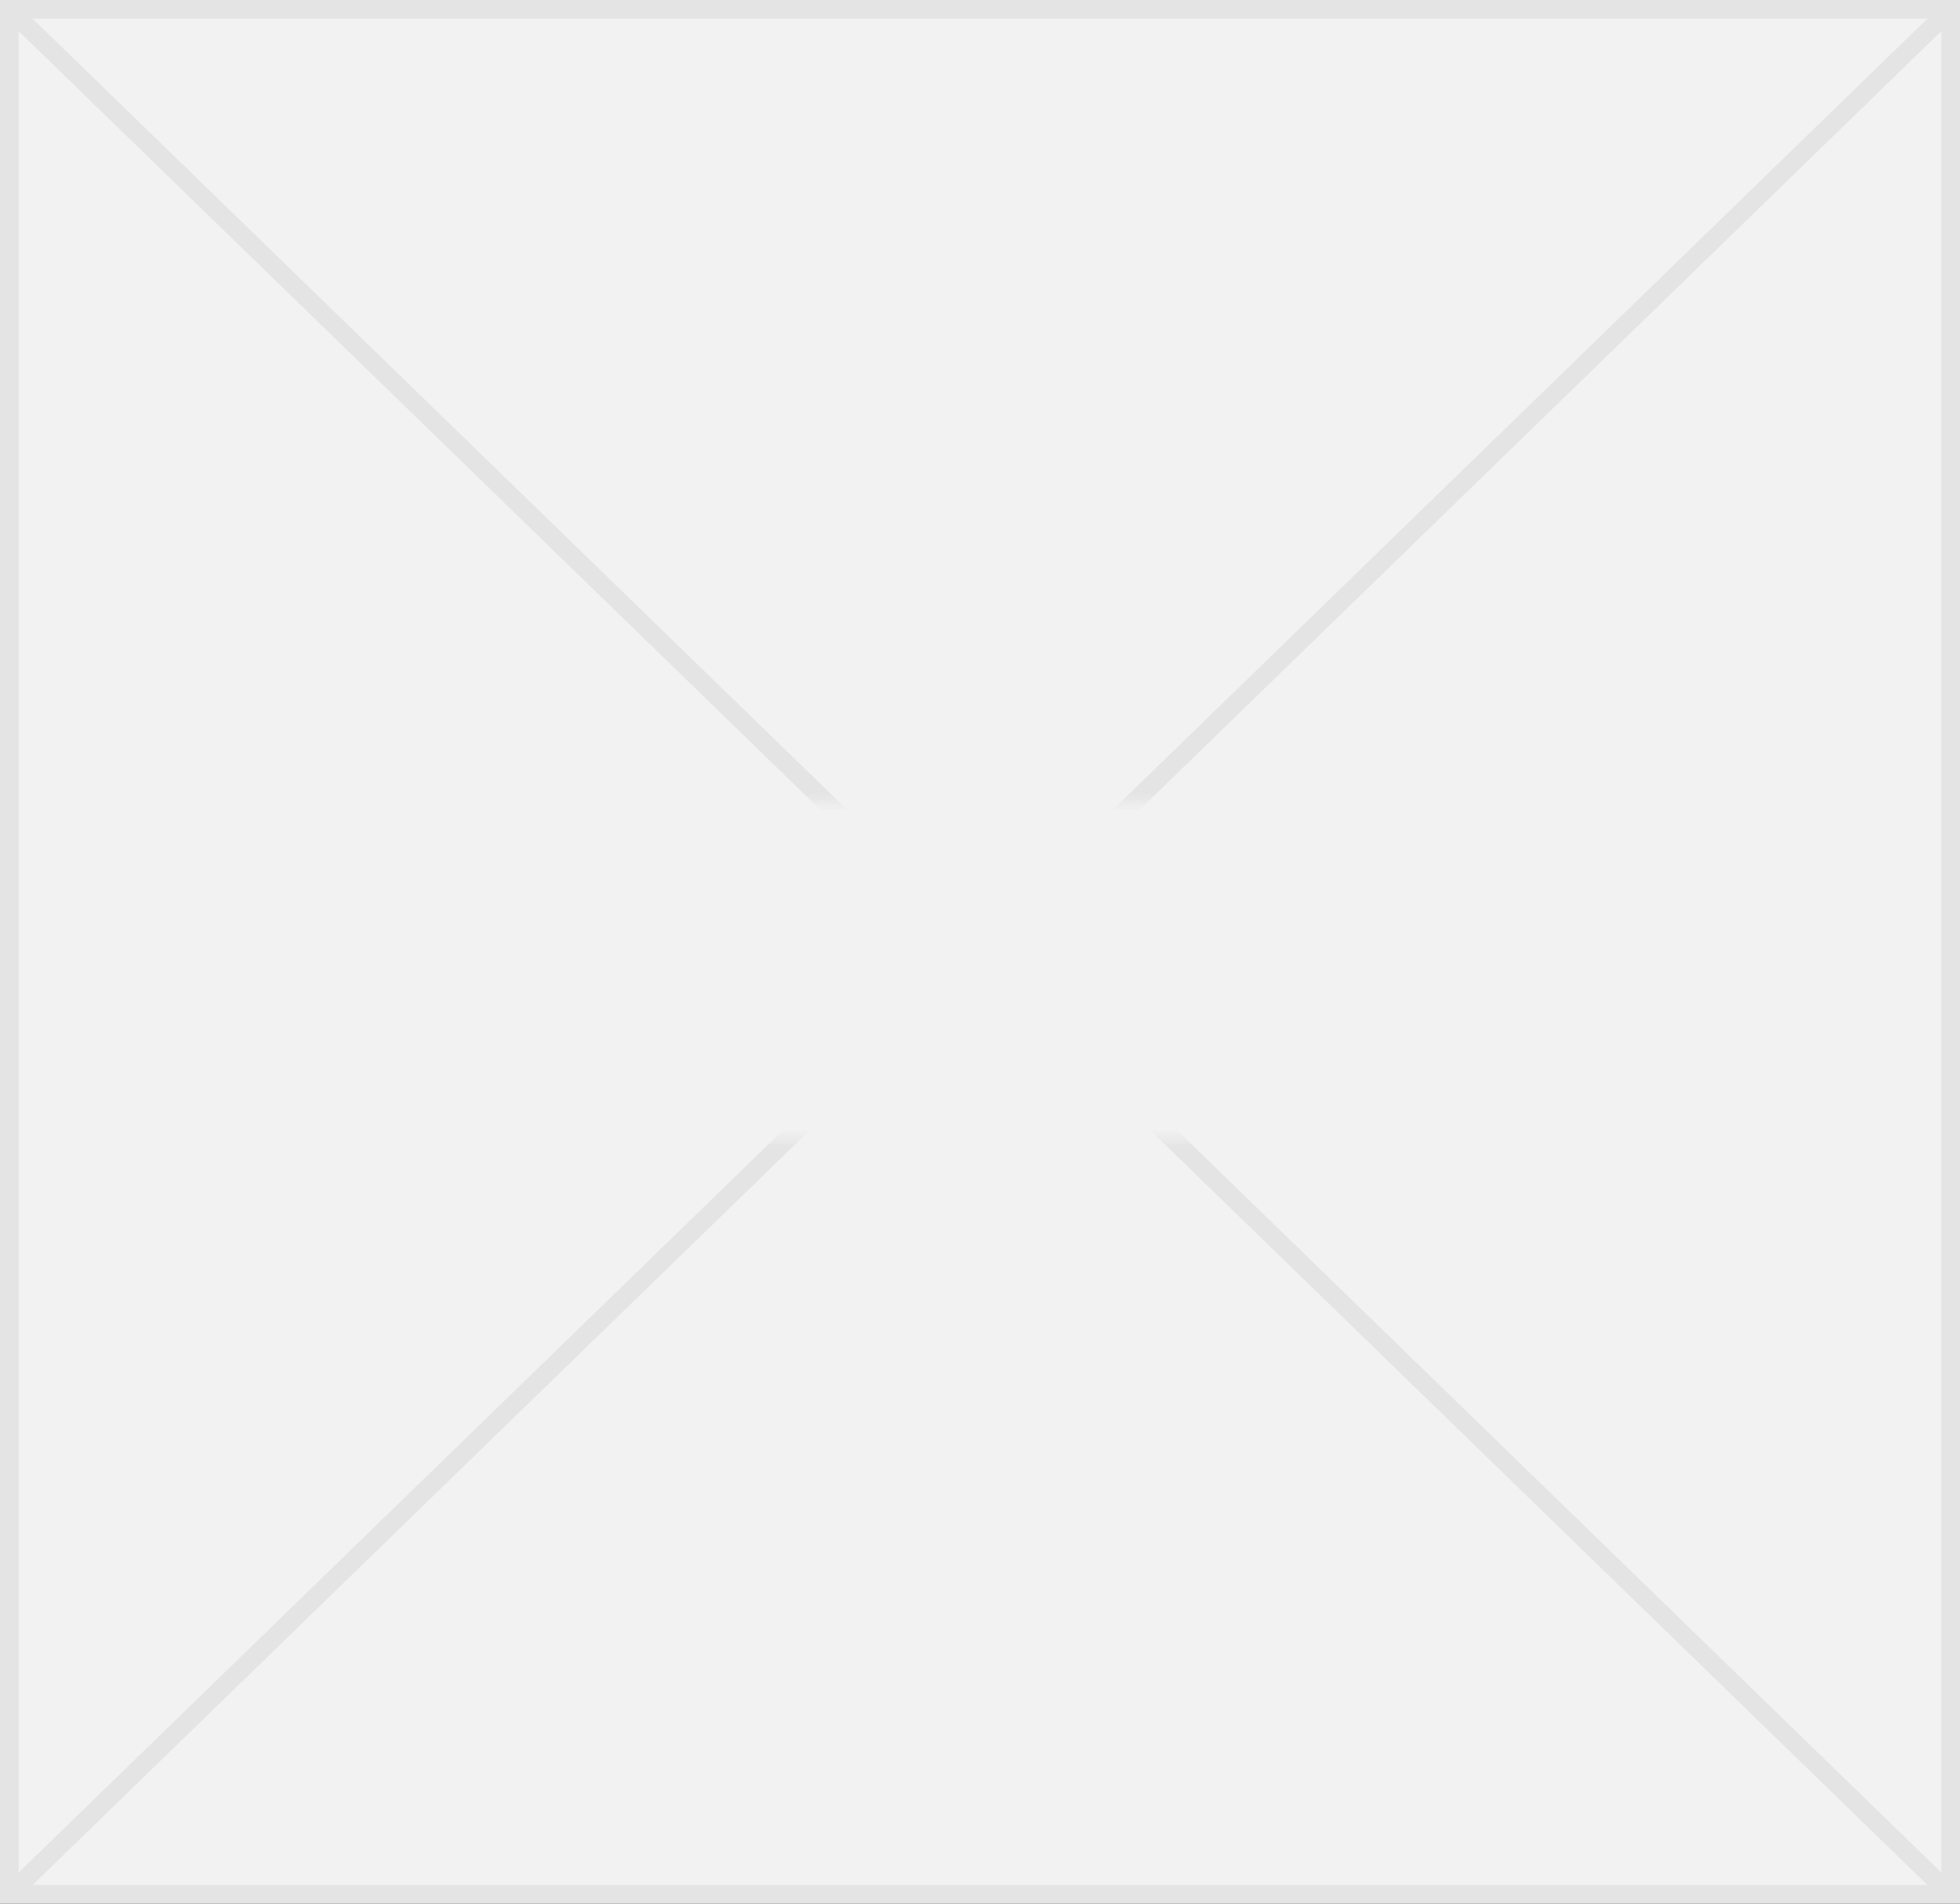﻿<?xml version="1.0" encoding="utf-8"?>
<svg version="1.1" xmlns:xlink="http://www.w3.org/1999/xlink" width="105px" height="102px" xmlns="http://www.w3.org/2000/svg">
  <rect width="100%" height="100%" fill="#333333" stroke="none"/>
  <defs>
    <mask fill="white" id="clip1124">
      <path d="M 199.5 216  L 247.5 216  L 247.5 234  L 199.5 234  Z M 170 173  L 275 173  L 275 275  L 170 275  Z " fill-rule="evenodd" />
    </mask>
  </defs>
  <g transform="matrix(1 0 0 1 -170 -173 )">
    <path d="M 170.5 173.5  L 274.5 173.5  L 274.5 274.5  L 170.5 274.5  L 170.5 173.5  Z " fill-rule="nonzero" fill="#f2f2f2" stroke="none" />
    <path d="M 170.5 173.5  L 274.5 173.5  L 274.5 274.5  L 170.5 274.5  L 170.5 173.5  Z " stroke-width="1" stroke="#e4e4e4" fill="none" />
    <path d="M 170.369 173.359  L 274.631 274.641  M 274.631 173.359  L 170.369 274.641  " stroke-width="1" stroke="#e4e4e4" fill="none" mask="url(#clip1124)" />
  </g>
</svg>